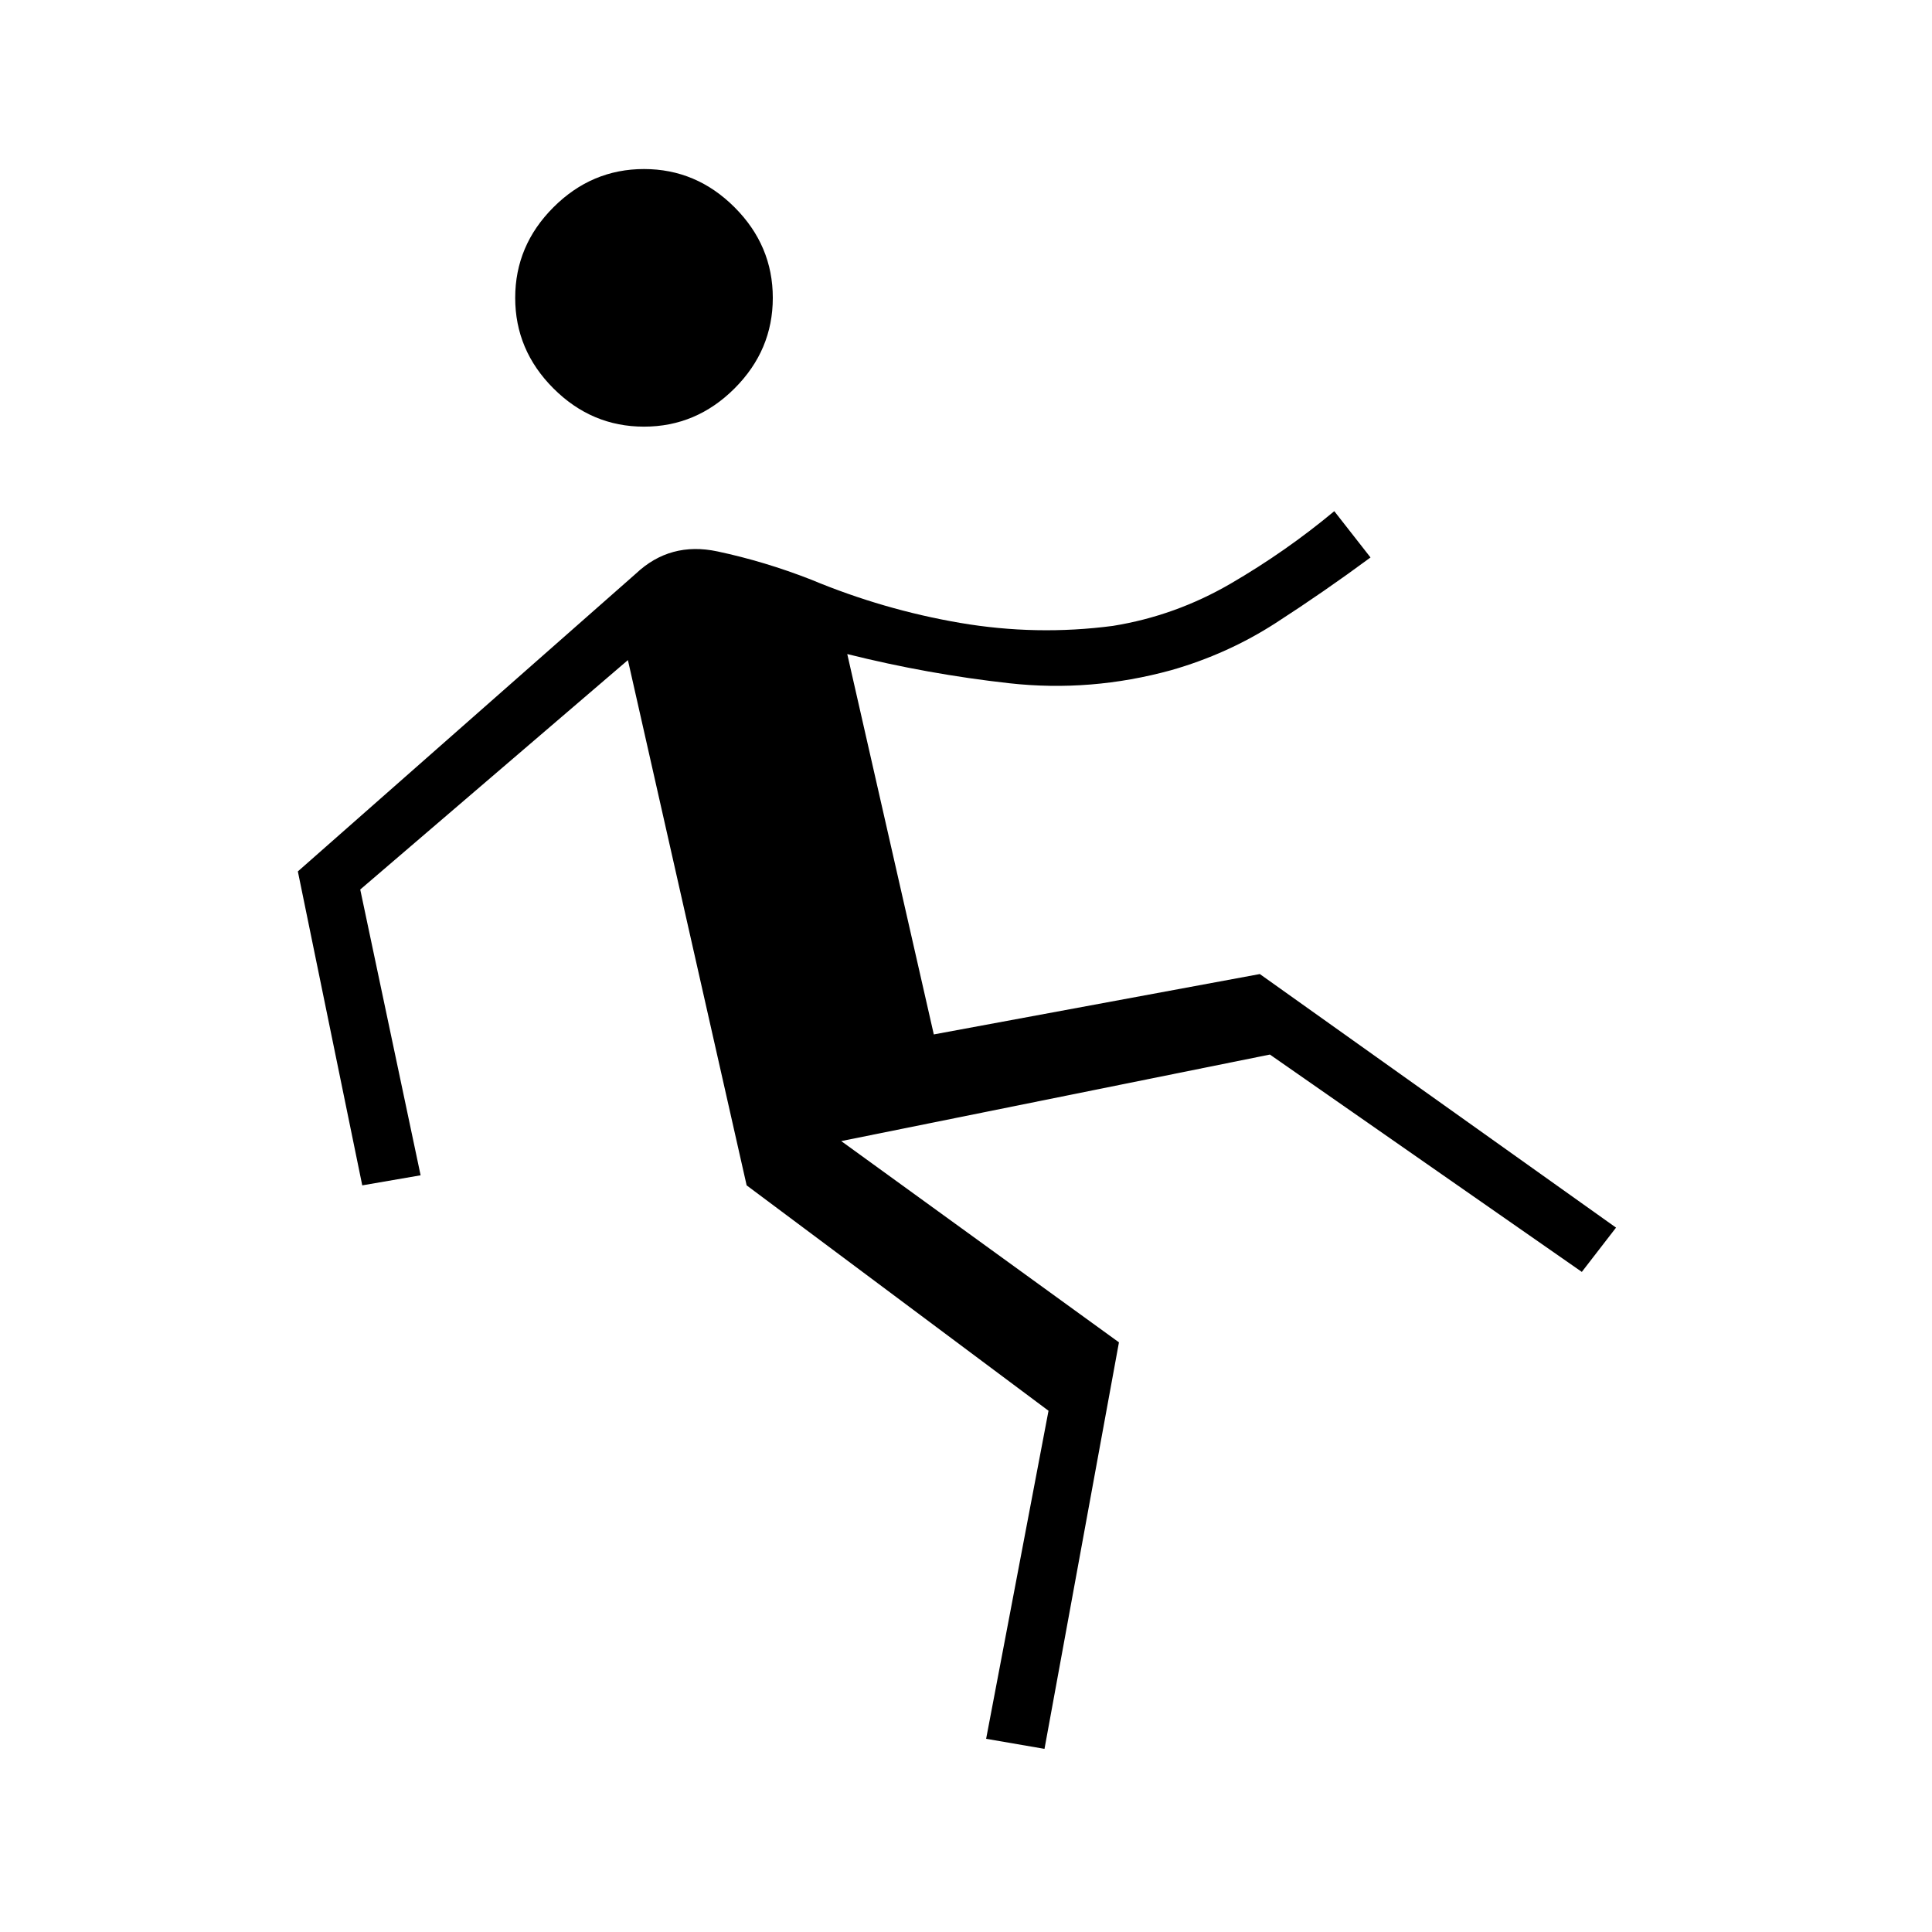 <svg xmlns="http://www.w3.org/2000/svg" height="24" viewBox="0 -960 960 960" width="24"><path d="m519-91-29-5 31-163-150-112-59-261-133 114 30 142-29 5-32-156 168-148q17-16 40.5-11t46.5 14q36 15 74 21.5t76 1.5q31-5 58.5-21t51.5-36l18 23q-23 17-47 32.5T582-627q-40 11-80.5 6.5T421-635l43 189 162-30 177 126-17 22-155-108-213 43 138 100-37 202ZM320-748q-26 0-45-19t-19-45q0-26 19-45t45-19q26 0 45 19t19 45q0 26-19 45t-45 19Z"/></svg>